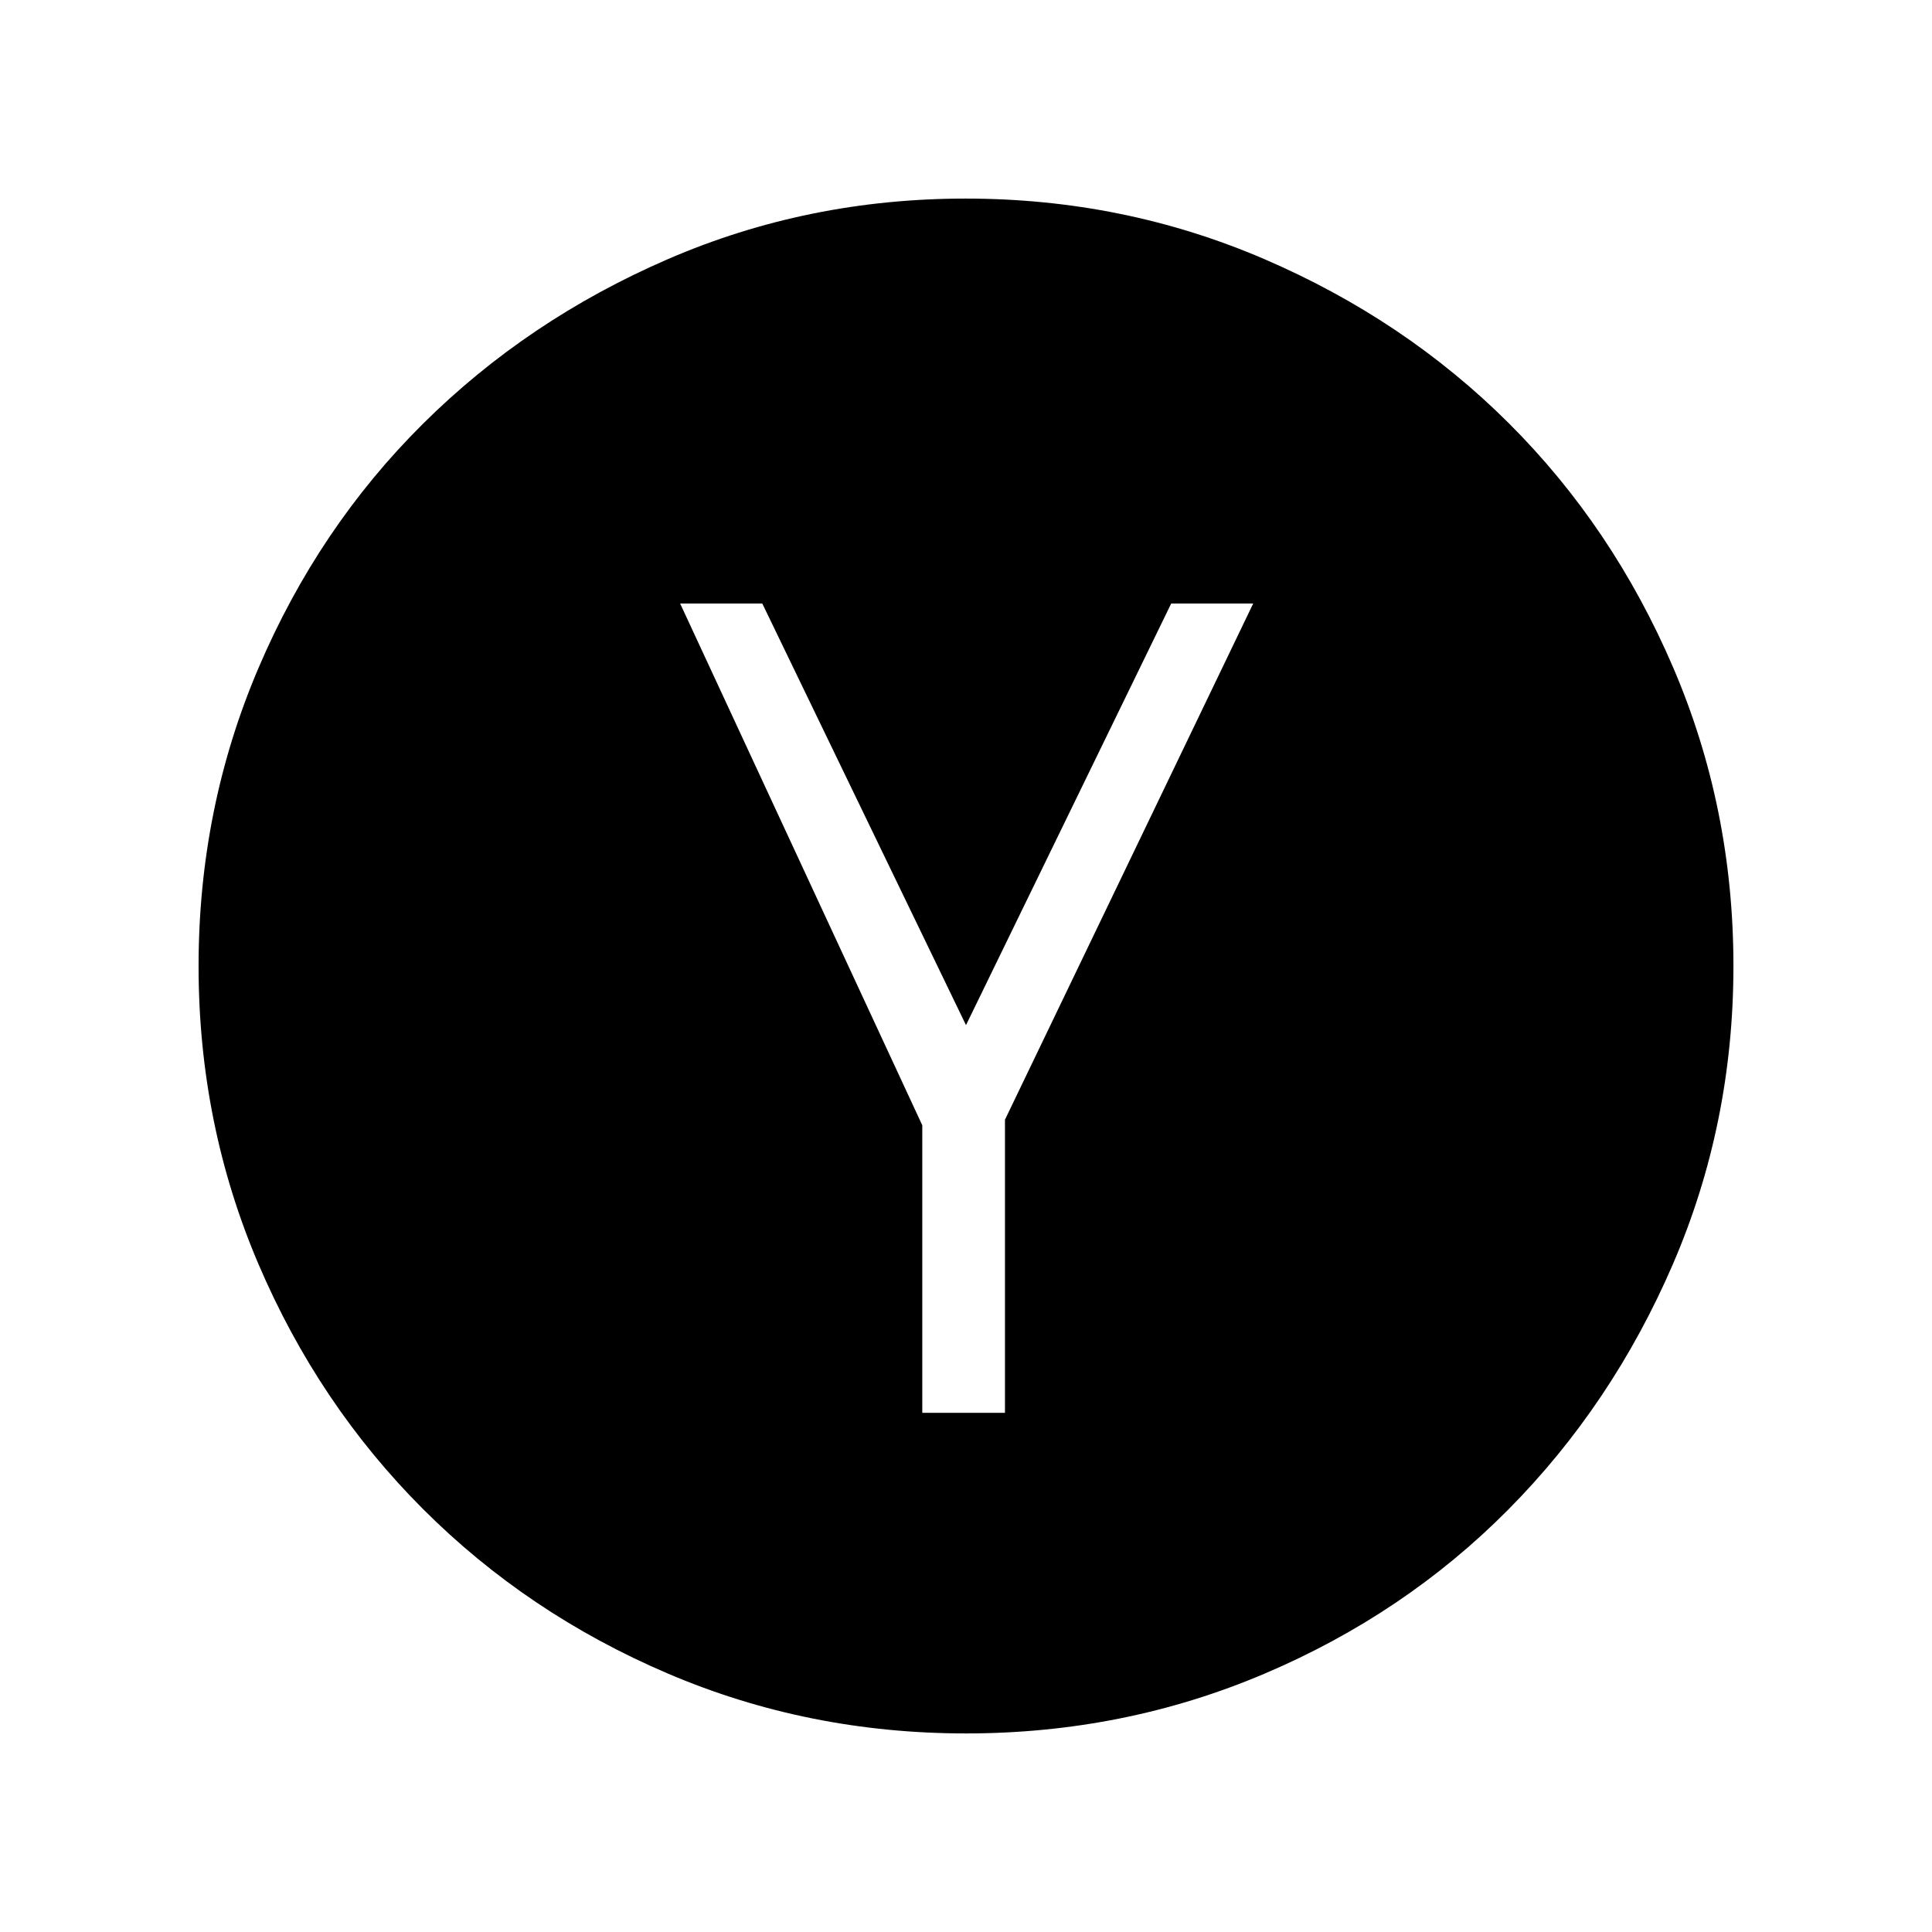 <svg xmlns="http://www.w3.org/2000/svg" height="40" viewBox="0 -960 960 960" width="40"><path d="M458.28-257.97h41.08v-145.65l123.36-256.51h-40.75L480-450.62 378.77-660.13h-40.82l120.33 259.28v142.88Zm21.66 159.3q-78.48 0-148.16-29.78-69.69-29.78-121.64-81.77-51.95-51.99-81.71-121.65-29.76-69.66-29.76-148.06t29.76-148.13q29.76-69.73 81.71-121.34 51.95-51.6 121.57-81.77 69.61-30.16 148.11-30.16 78.5 0 148.37 30.06t121.56 81.6q51.68 51.54 81.63 121.33 29.95 69.79 29.95 148.33 0 78.55-30.14 148.31-30.15 69.77-81.72 121.78-51.57 52.01-121.31 81.63-69.73 29.62-148.22 29.62Z"/></svg>